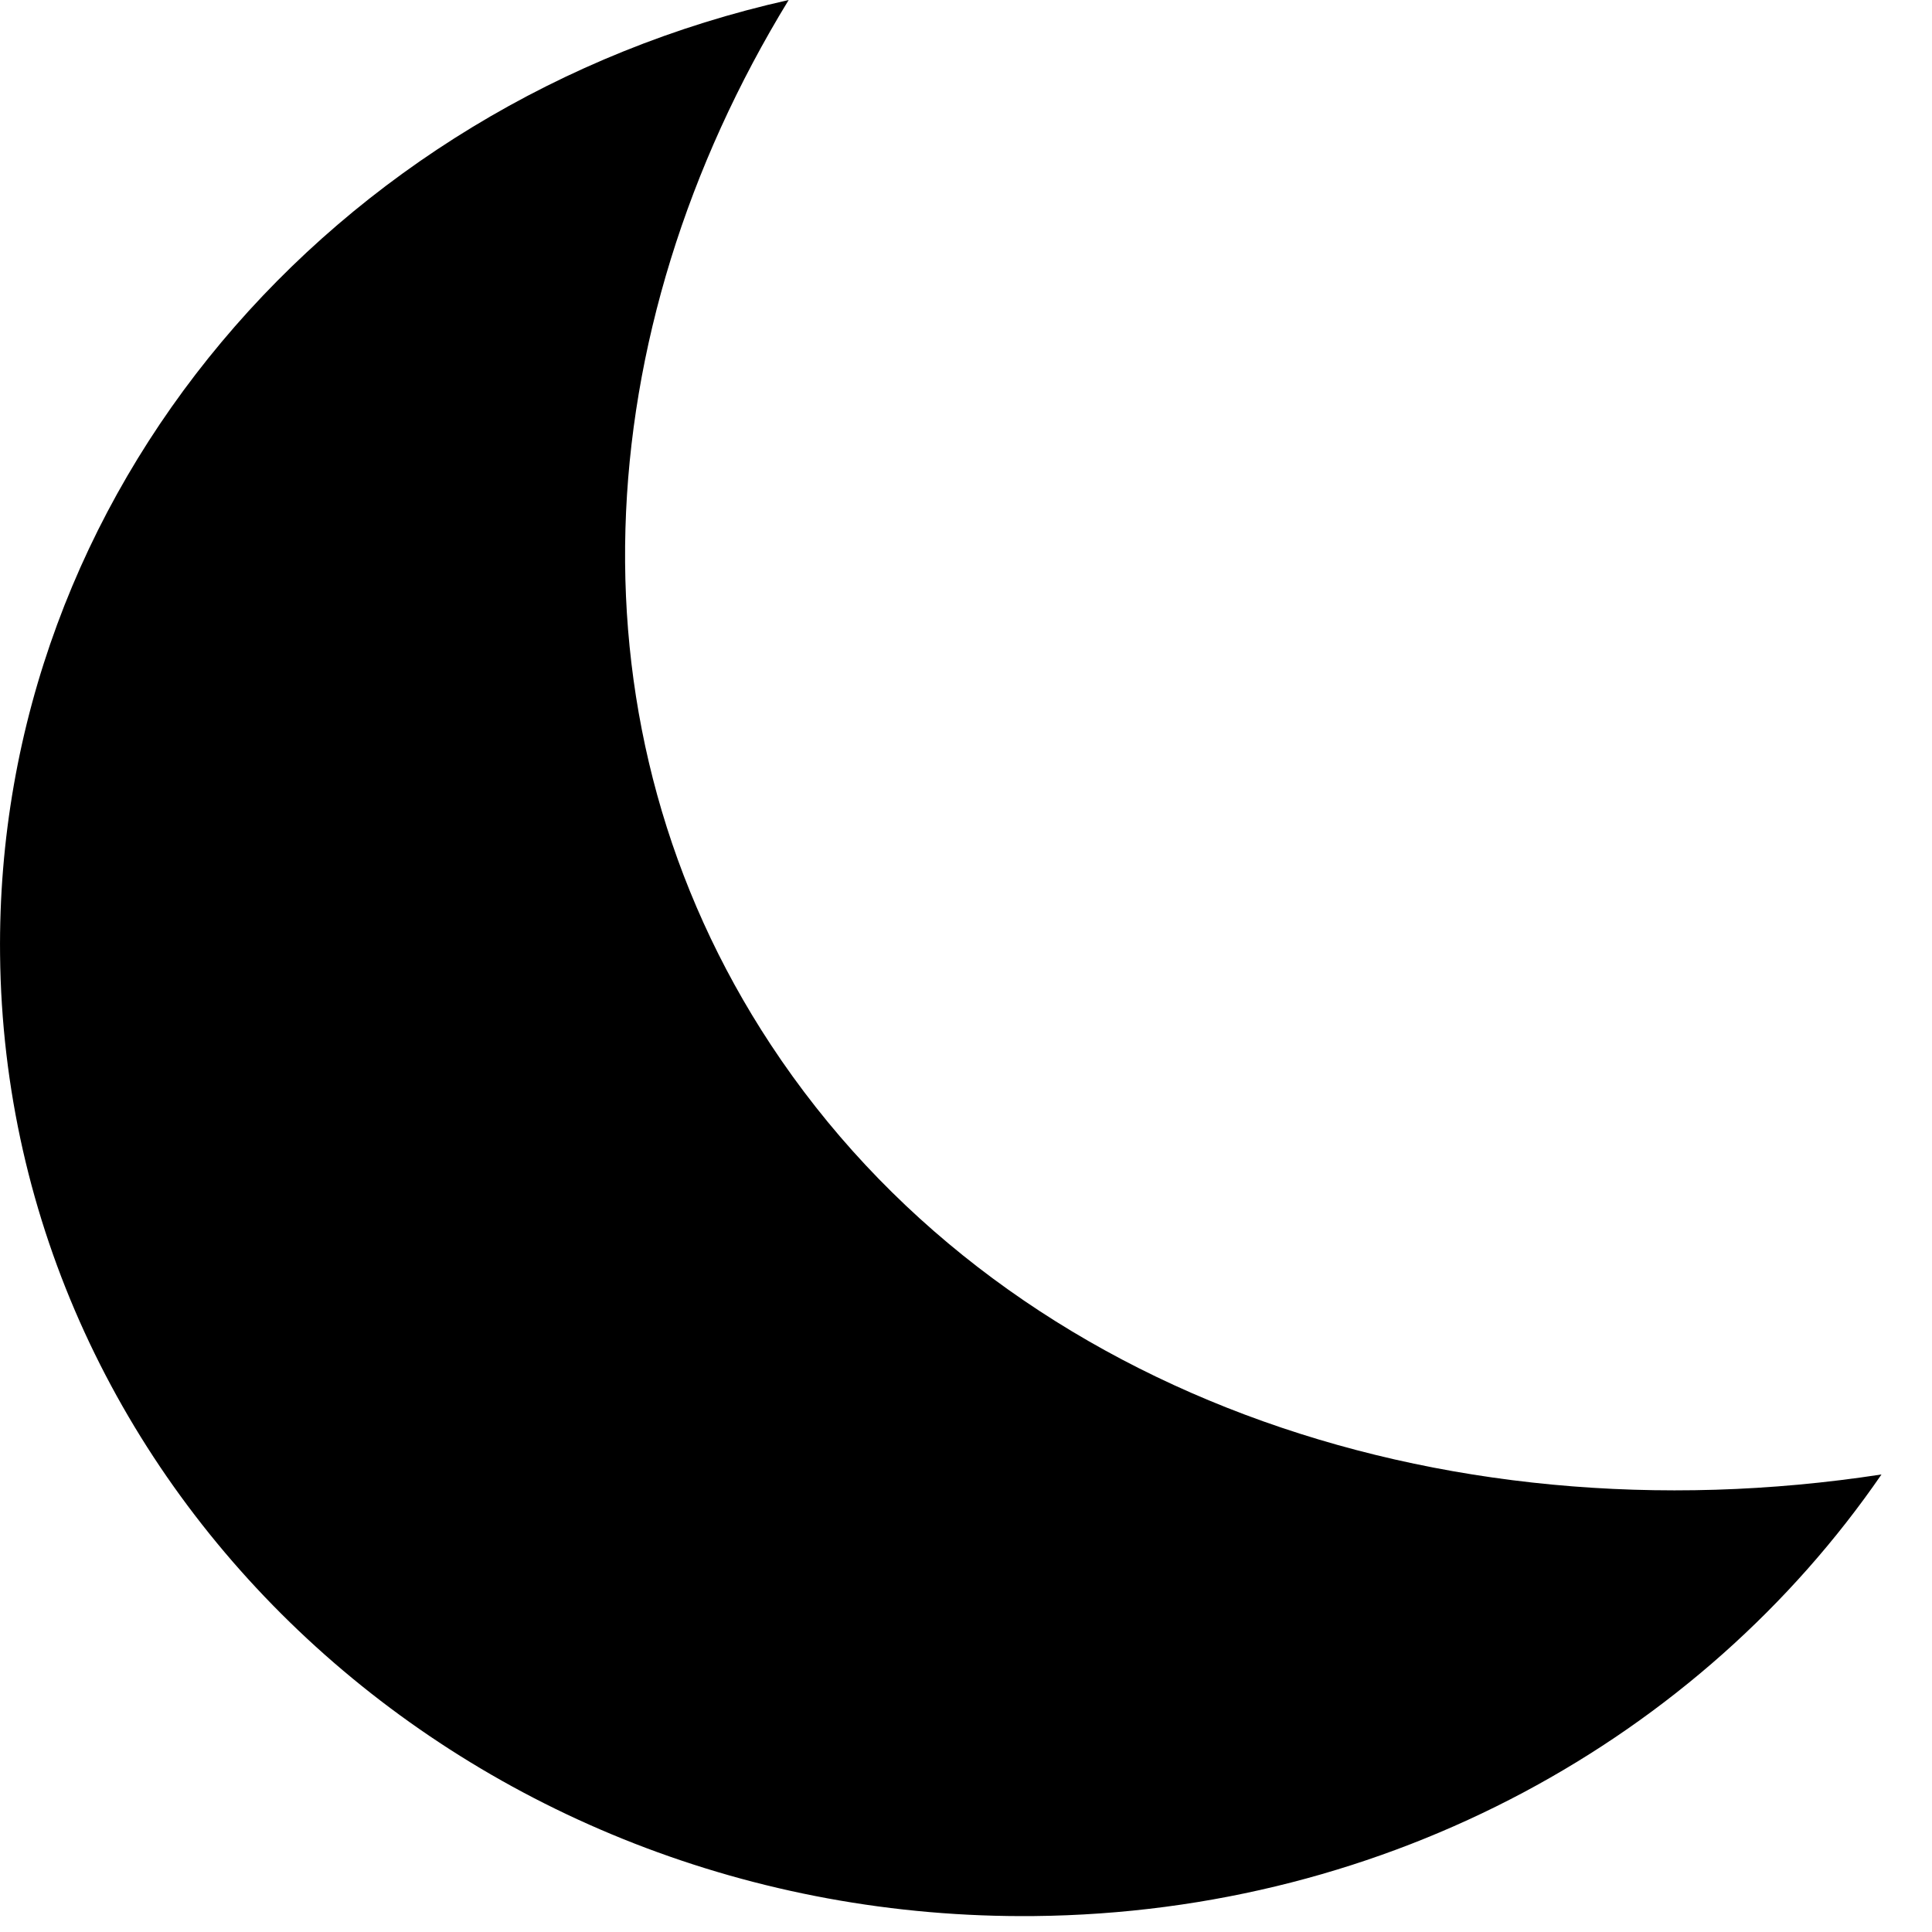 <svg width="28px" height="28px" viewBox="0 0 28 28" version="1.1" xmlns="http://www.w3.org/2000/svg" xmlns:xlink="http://www.w3.org/1999/xlink" fill-rule="evenodd">
  <path d="M11.43,0 C4.823,1.477 -0.07,7.128 0.001,13.837 C0.082,21.613 6.792,27.849 14.986,27.769 C20.138,27.718 24.648,25.179 27.268,21.369 C20.829,22.358 14.465,20.142 11.171,15.141 C8.157,10.566 8.481,4.821 11.43,0 L11.43,0 Z"></path>
</svg>

